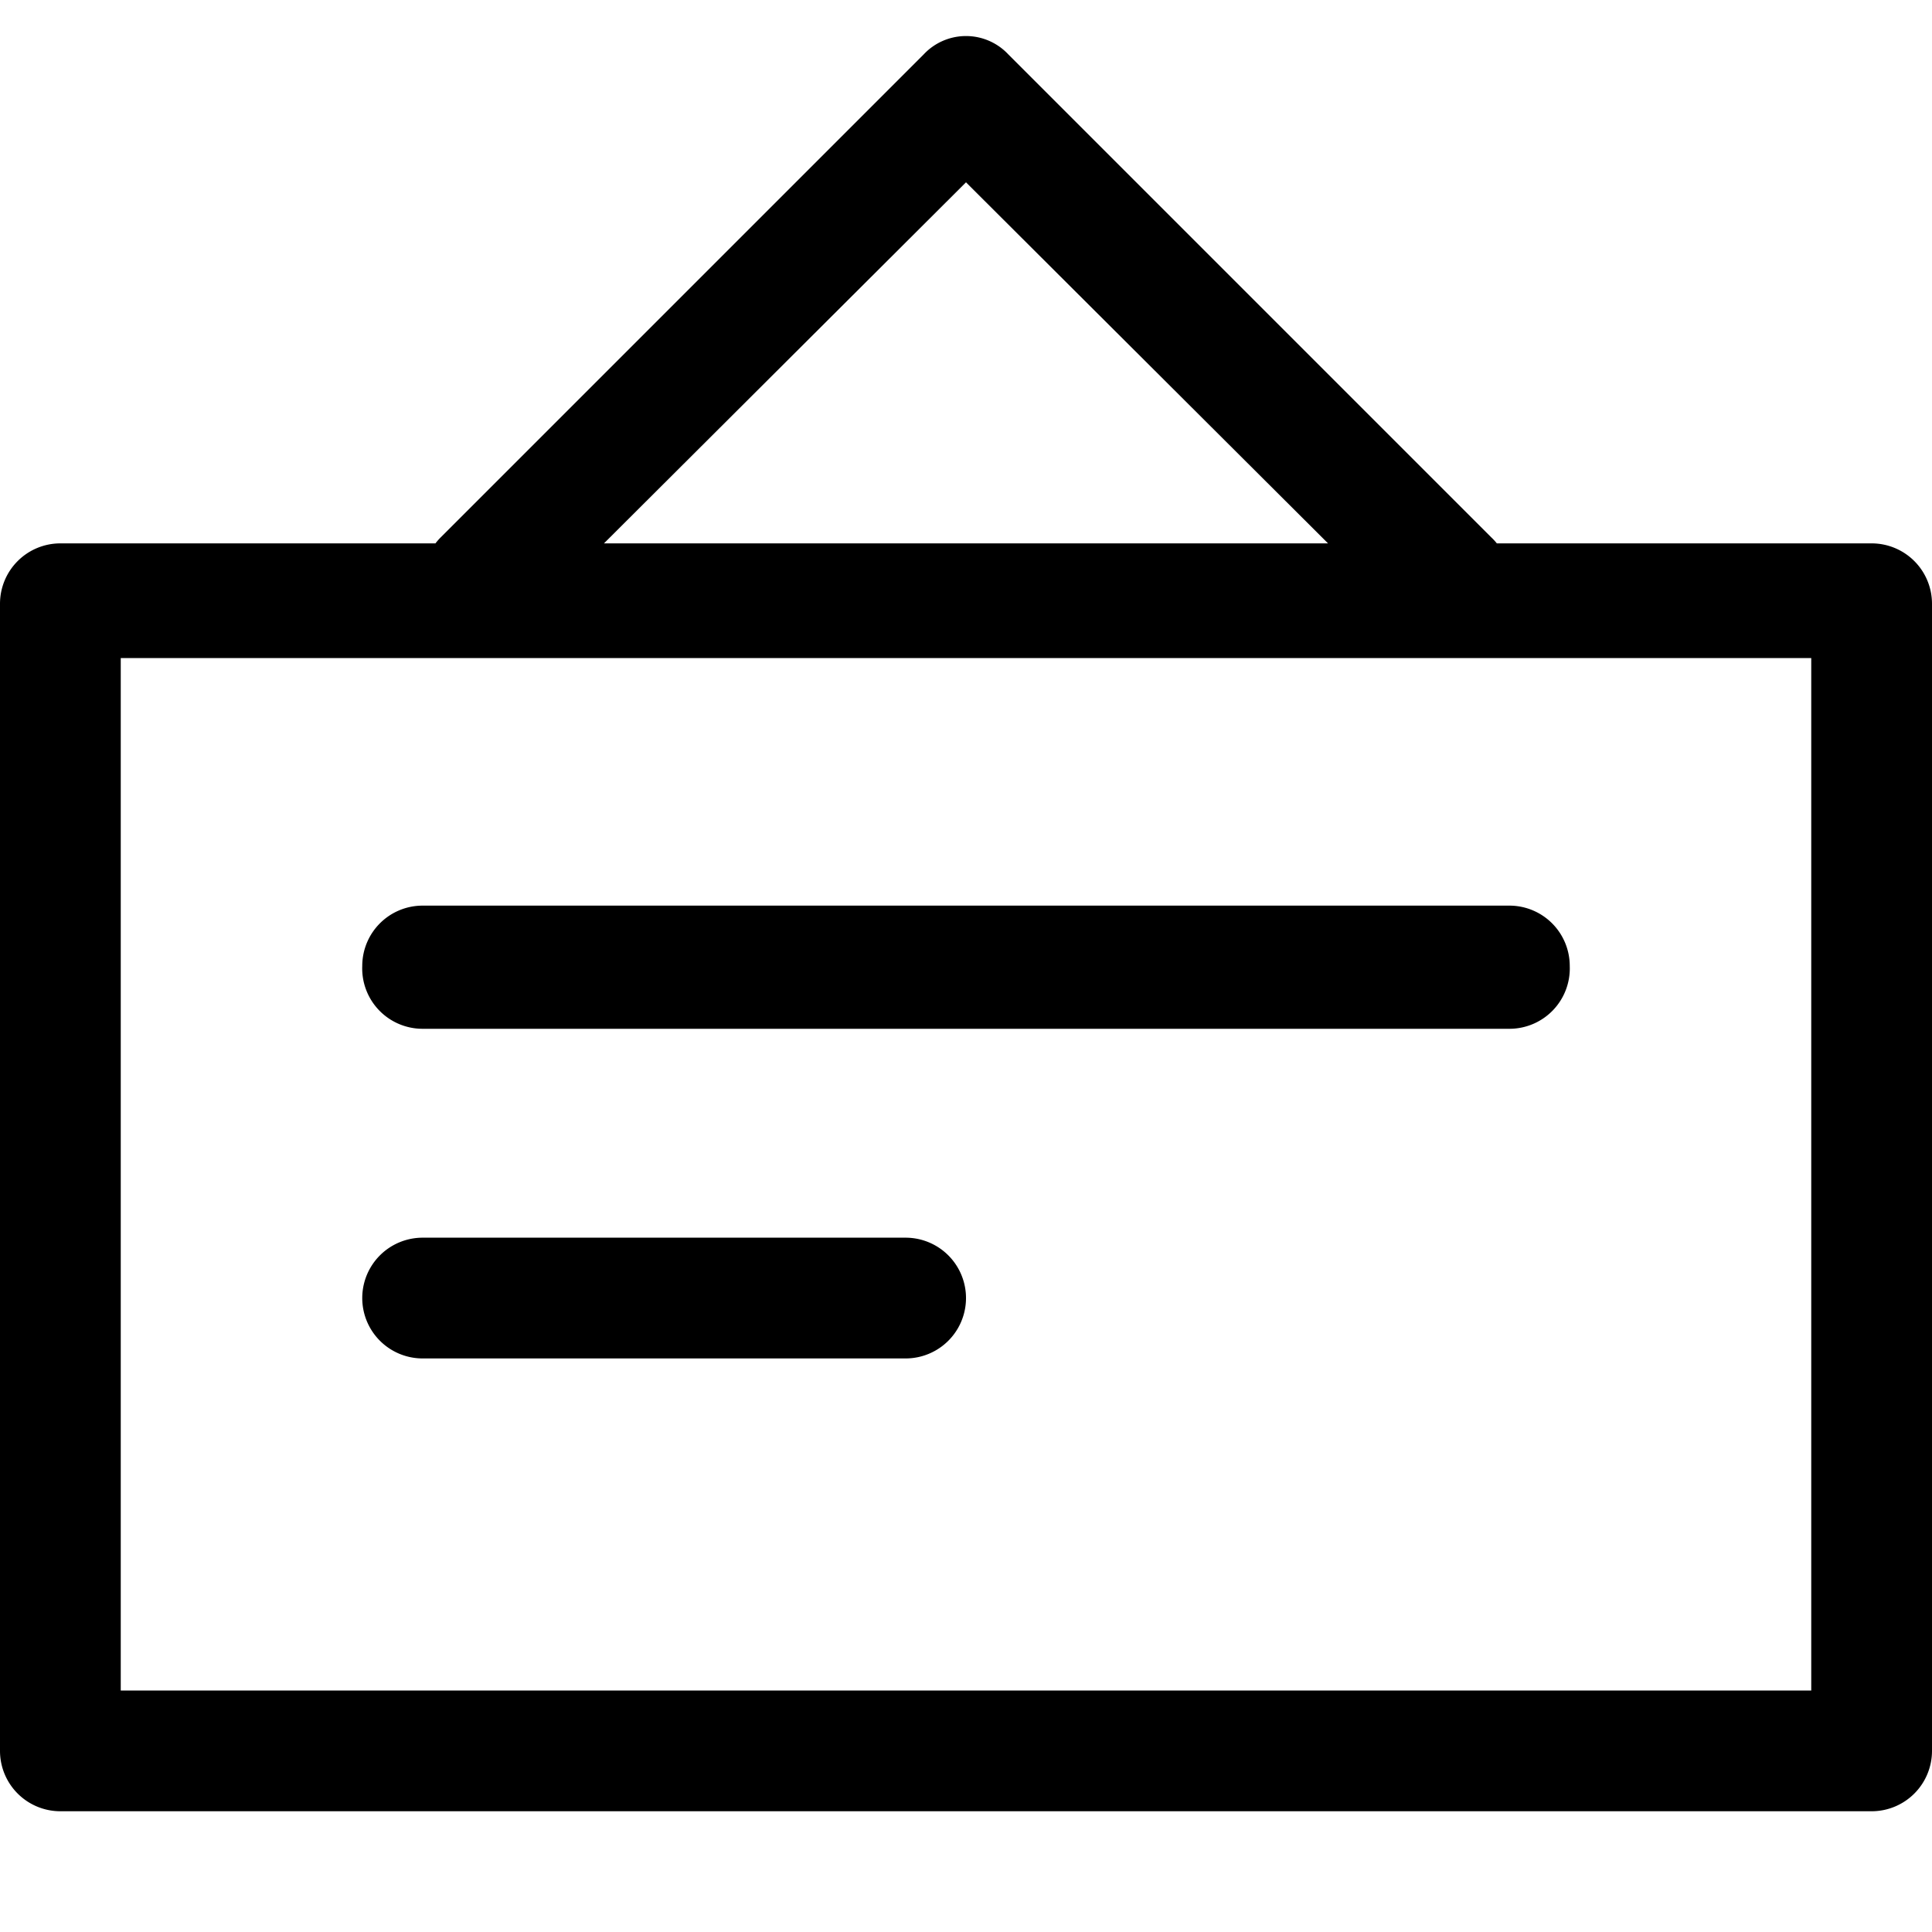 <?xml version="1.0" standalone="no"?><!DOCTYPE svg PUBLIC "-//W3C//DTD SVG 1.1//EN" "http://www.w3.org/Graphics/SVG/1.1/DTD/svg11.dtd"><svg class="icon" width="200px" height="200.00px" viewBox="0 0 1024 1024" version="1.1" xmlns="http://www.w3.org/2000/svg"><path d="M992 960H32a32 32 0 0 1-32-32V320a32 32 0 0 1 32-32h960a32 32 0 0 1 32 32v608a32 32 0 0 1-32 32zM64 896h896V348.8H64zM800 545.28h-576A32 32 0 0 1 192 512a32 32 0 0 1 32-32h576a32 32 0 0 1 32 32 32 32 0 0 1-32 33.28zM480 720h-256a32 32 0 0 1 0-64h256a32 32 0 0 1 0 64zM768 339.2a30.08 30.08 0 0 1-22.4-9.6L512 96.64 278.4 329.6a31.36 31.36 0 1 1-44.8-44.8l256-256a30.72 30.72 0 0 1 44.8 0l256 256a30.72 30.72 0 0 1 0 44.8 30.08 30.08 0 0 1-22.4 9.6z" /></svg>